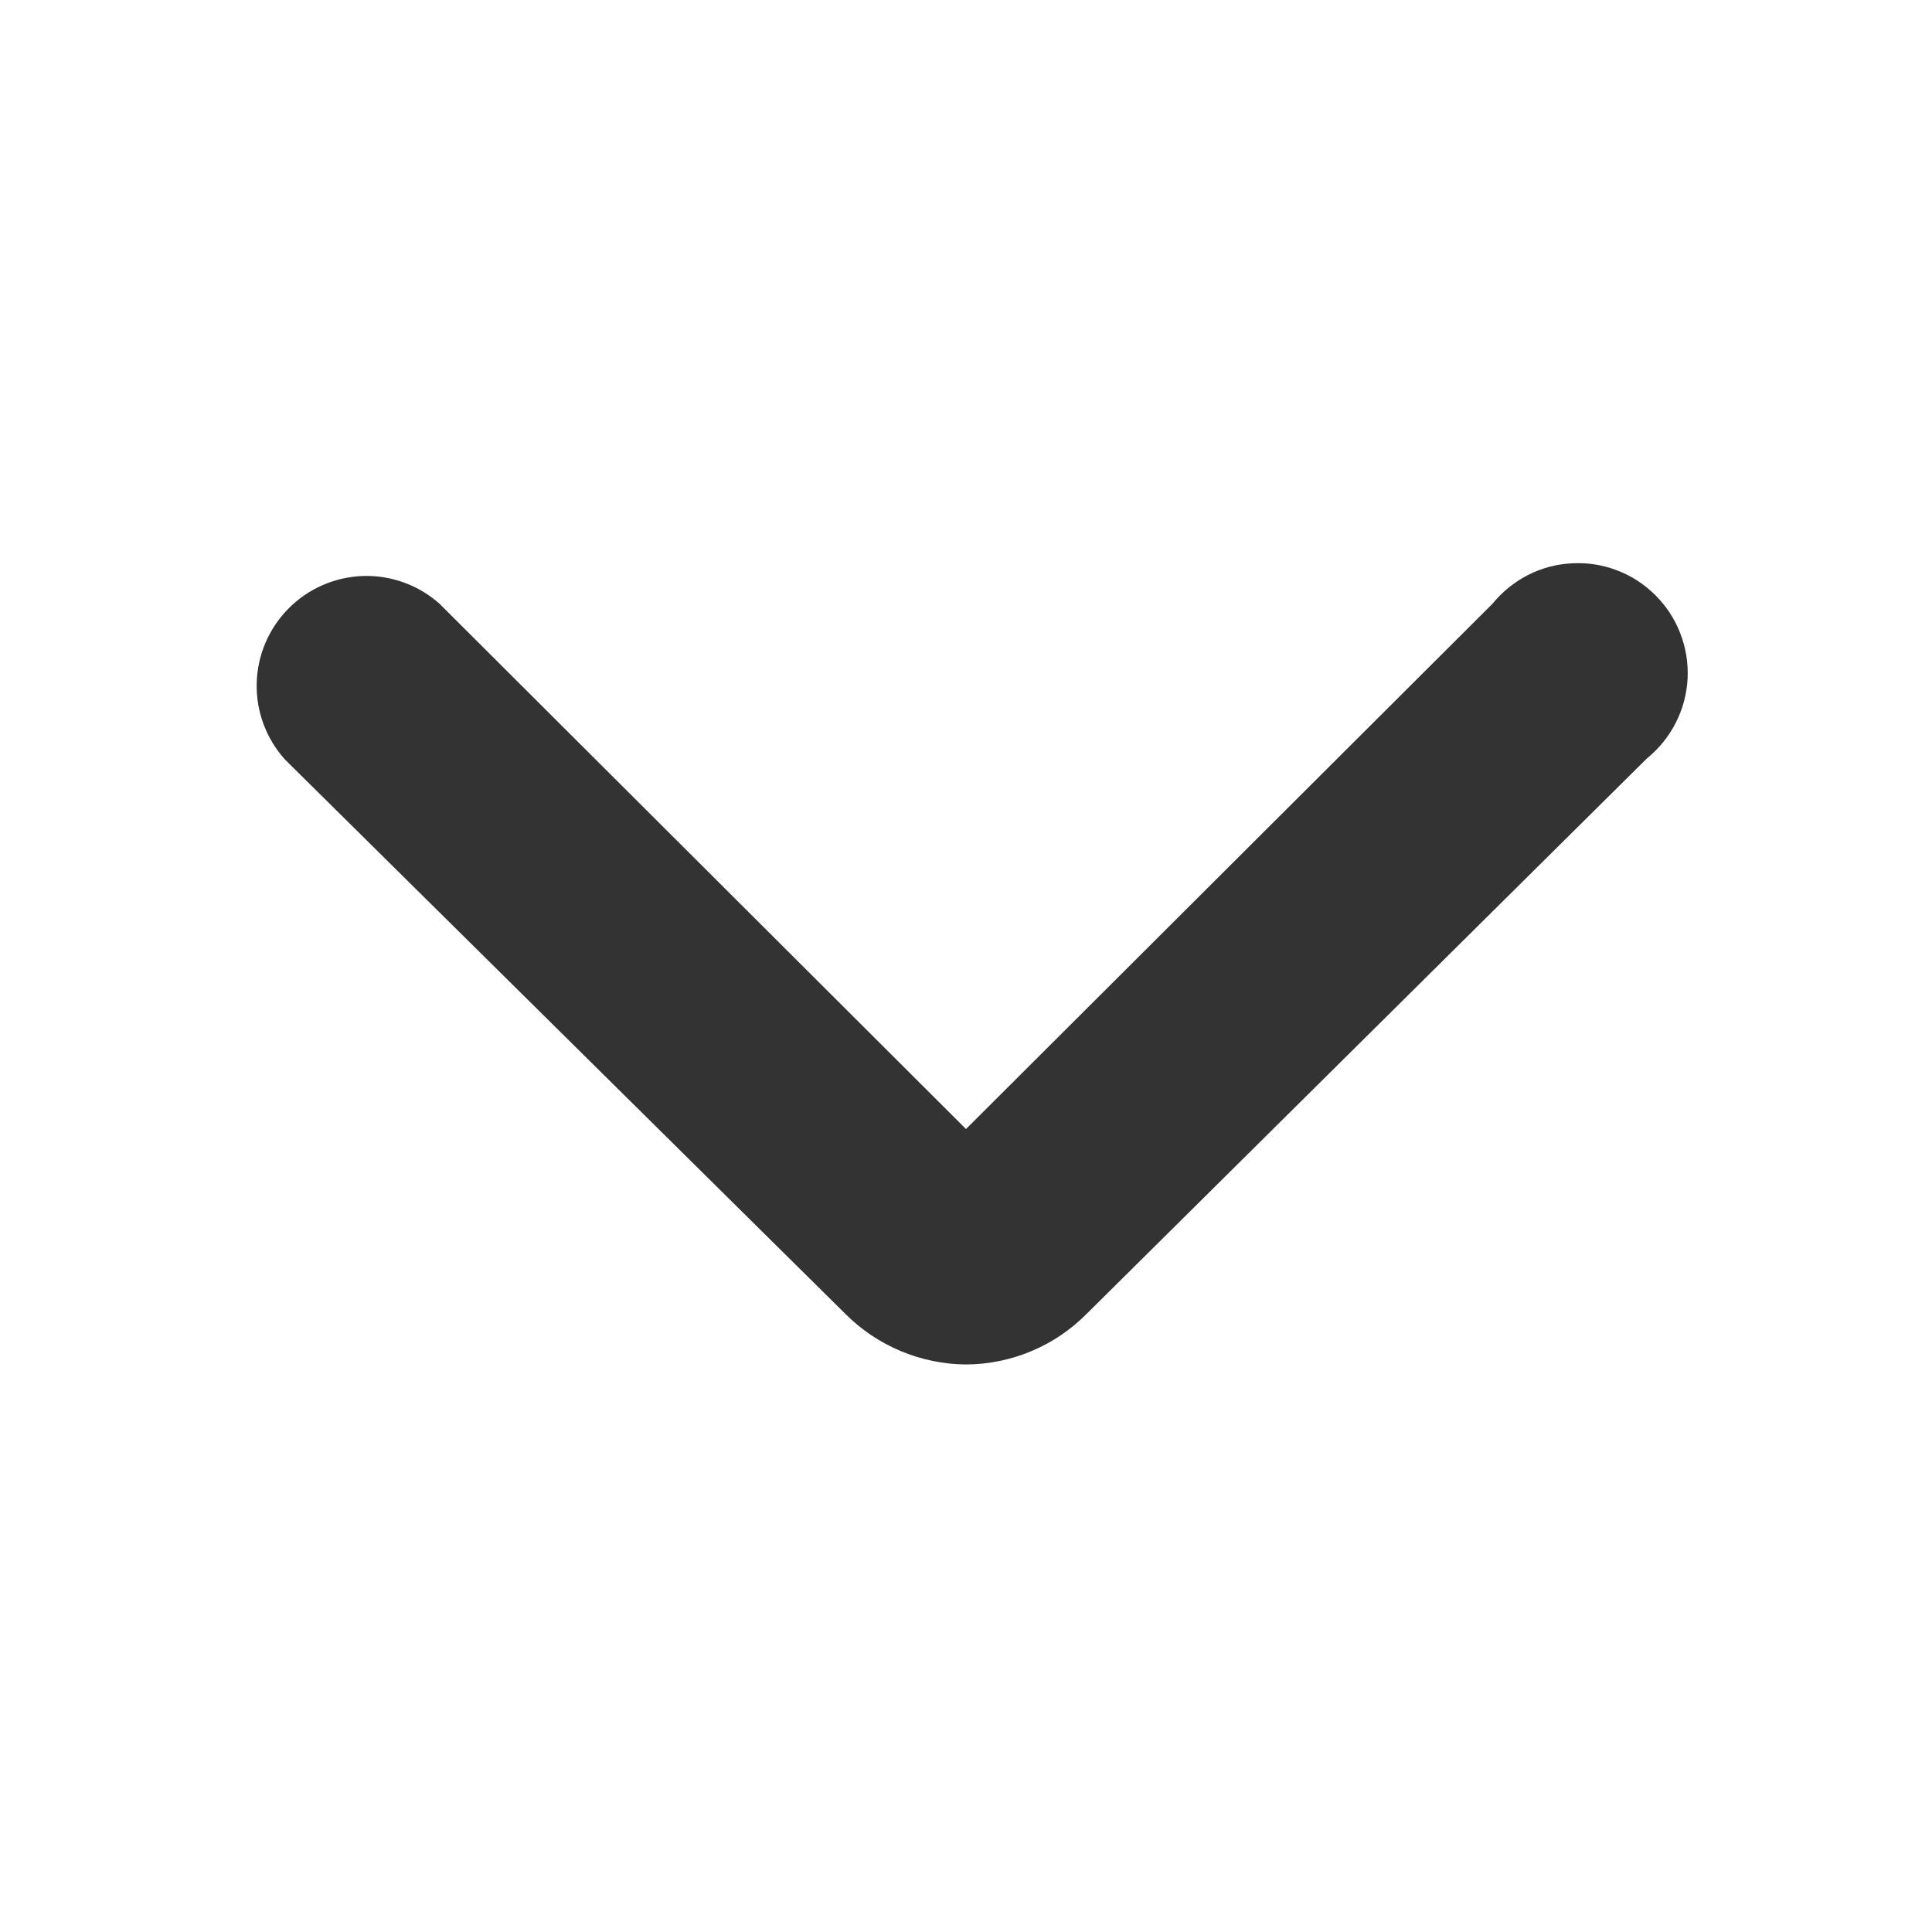<svg width="16" height="16" viewBox="0 0 16 16" fill="none" xmlns="http://www.w3.org/2000/svg">
<g clip-path="url(#clip0_749_4475)">
<path d="M8 11.3C7.625 11.297 7.265 11.146 7 10.88L2.36 6.29C2.204 6.117 2.12 5.891 2.126 5.659C2.131 5.426 2.226 5.204 2.39 5.039C2.553 4.874 2.774 4.778 3.007 4.77C3.24 4.763 3.466 4.845 3.64 5L8 9.35L12.36 5C12.441 4.901 12.541 4.82 12.654 4.762C12.768 4.704 12.892 4.671 13.02 4.665C13.147 4.658 13.274 4.678 13.393 4.724C13.512 4.769 13.62 4.84 13.71 4.93C13.8 5.02 13.871 5.128 13.916 5.247C13.962 5.366 13.982 5.493 13.976 5.62C13.969 5.748 13.936 5.872 13.878 5.986C13.82 6.099 13.739 6.2 13.64 6.28L9 10.88C8.736 11.147 8.376 11.298 8 11.3V11.3Z" fill="#333333"/>
</g>
<defs>
<clipPath id="clip0_749_4475">
<rect width="16" height="16" fill="white"/>
</clipPath>
</defs>
</svg>

